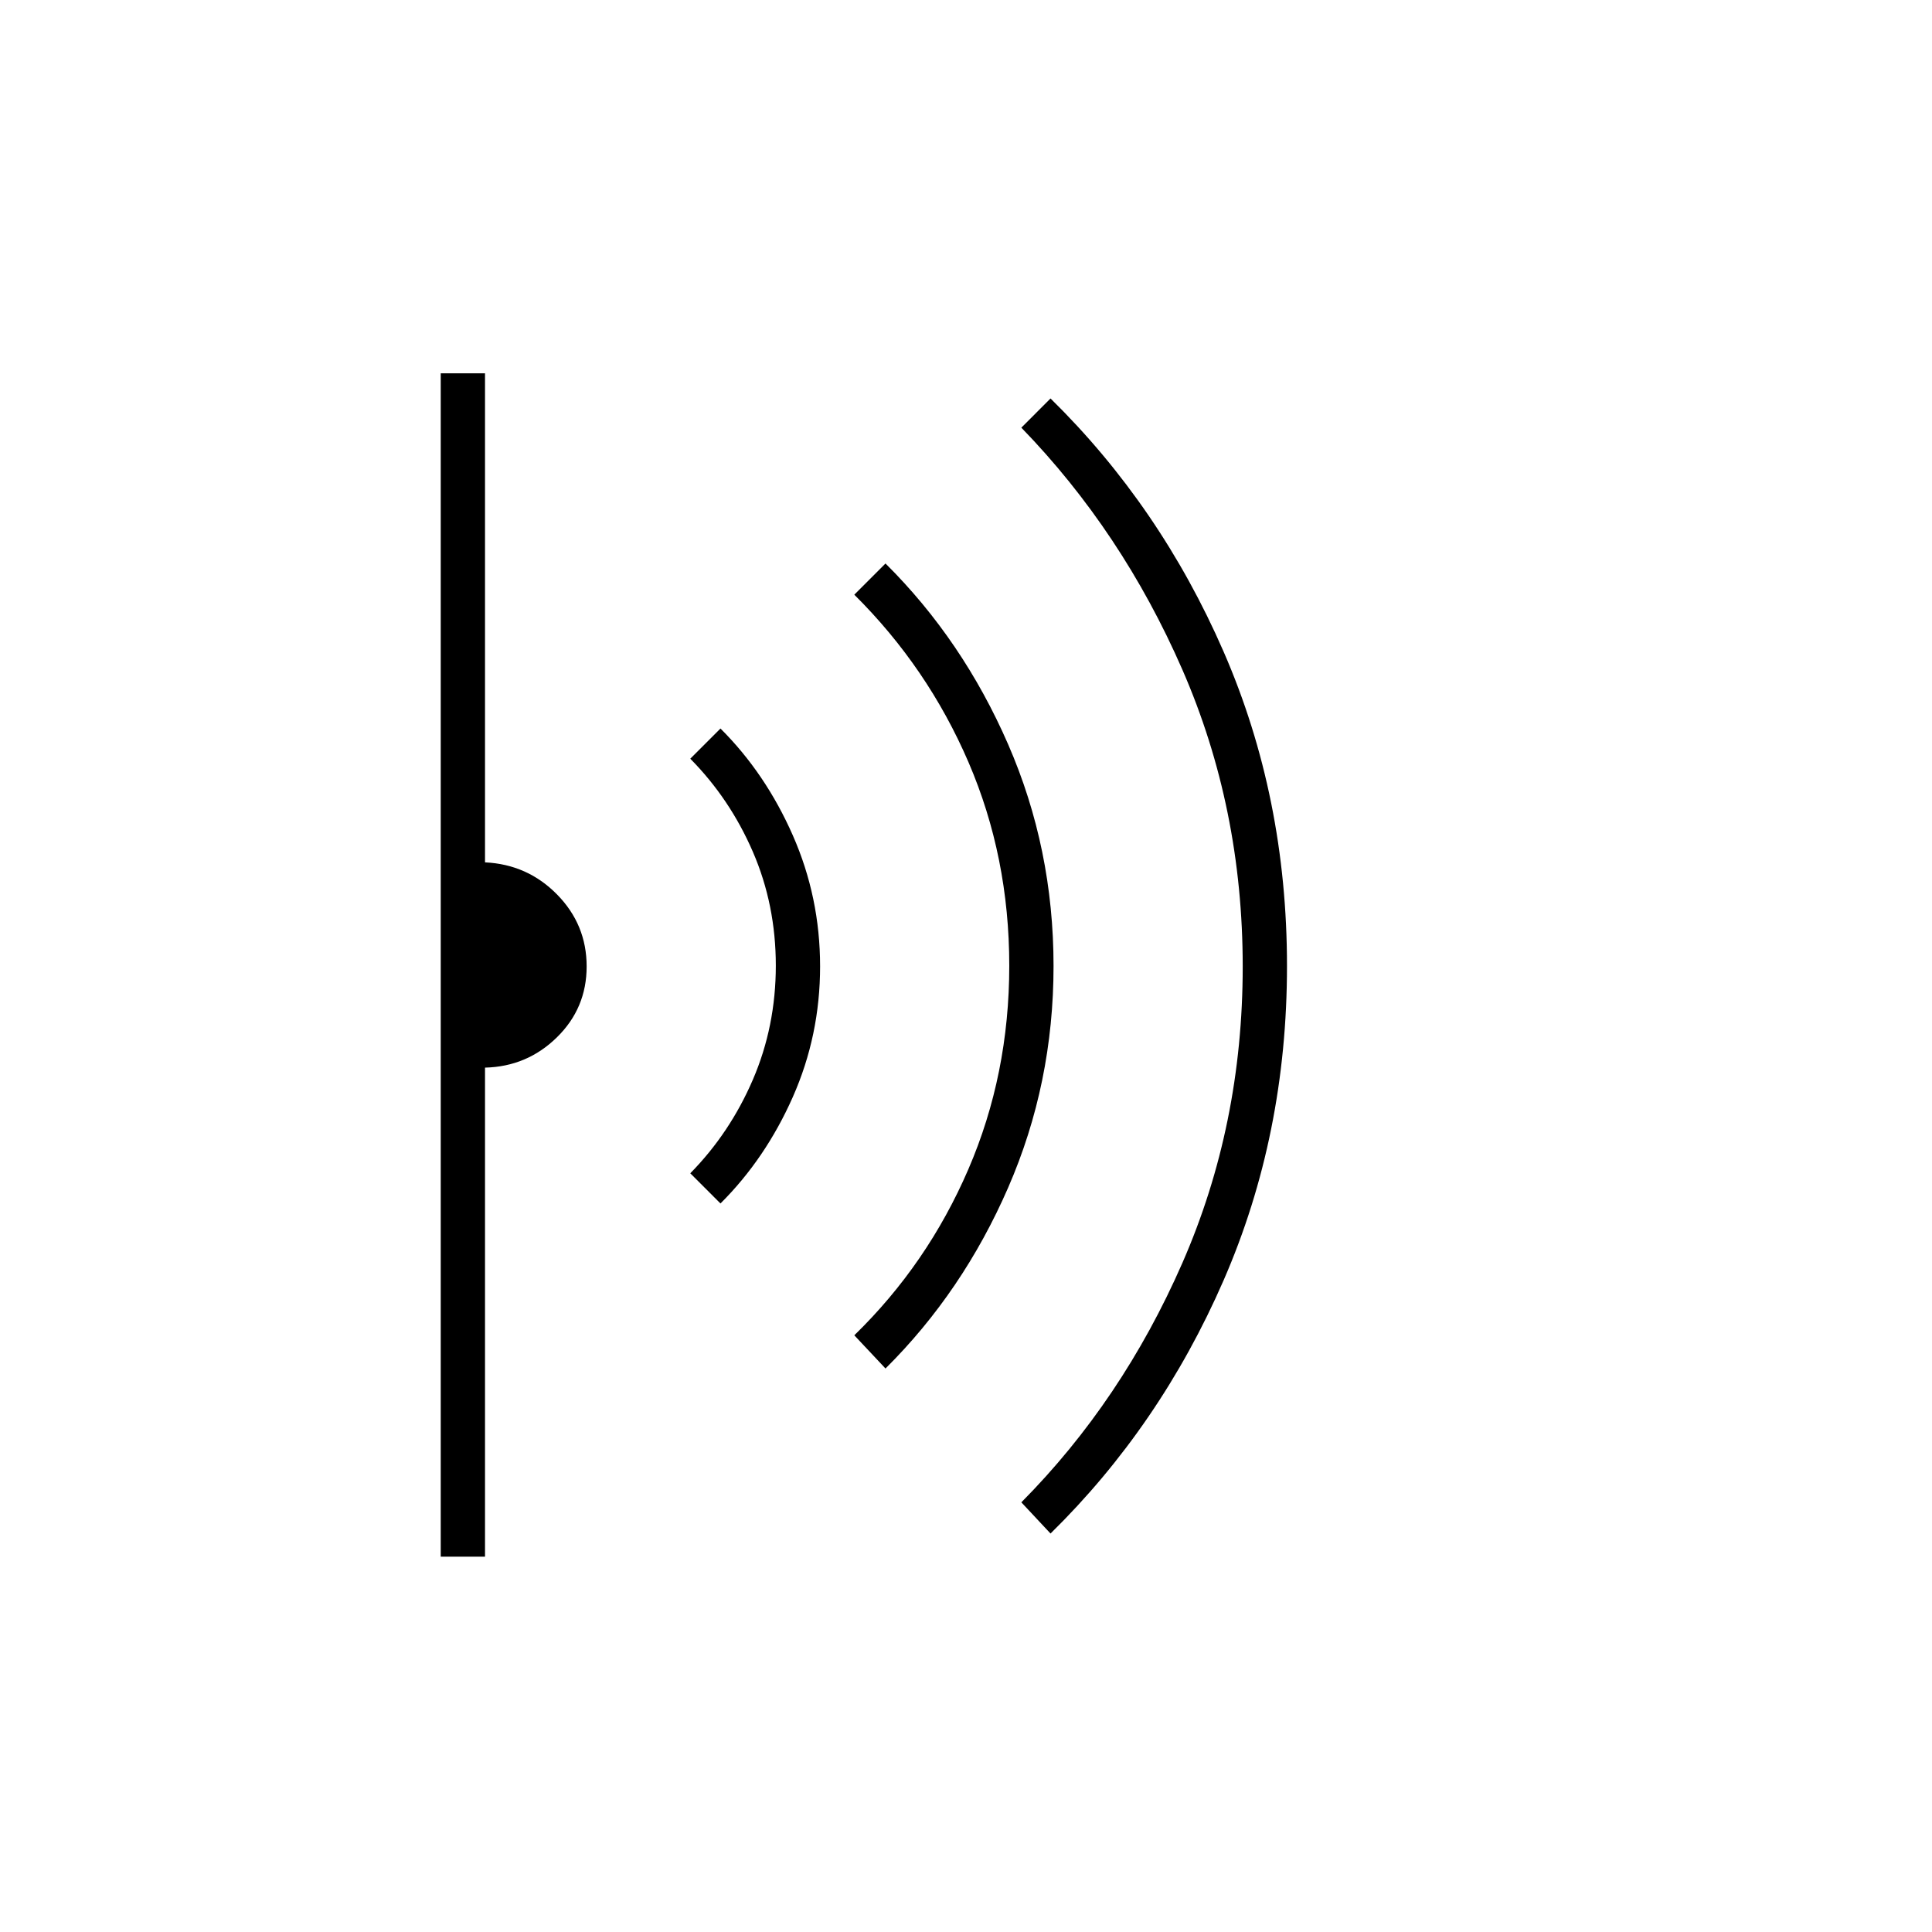 <svg xmlns="http://www.w3.org/2000/svg" height="48" viewBox="0 -960 960 960" width="48"><path d="m522-198-14.5-15.5q50.05-50.47 80.03-118.98 29.97-68.51 29.97-147.26 0-78.76-29.97-147.47-29.98-68.7-80.03-120.29L522-762q54.5 53.5 86 125.8t31.5 156.18q0 83.88-31.5 156.2T522-198Zm-82-82-15.5-16.5q36.33-35.35 56.66-82.48 20.34-47.14 20.34-101.17 0-54.04-20.25-101.08Q461-628.28 424.5-664.5L440-680q38.42 38.14 60.96 89.91Q523.5-538.31 523.5-480t-22.54 110.09Q478.42-318.14 440-280Zm-82-82-15-15q19.69-20.03 31.1-46.53 11.4-26.49 11.4-56.67 0-30.18-11.4-56.53Q362.69-563.08 343-583l15-15q22.4 22.31 35.95 53.1 13.55 30.79 13.55 65.08 0 34.28-13.55 64.9Q380.4-384.31 358-362ZM219-186.5v-588h22v243q21.09 1 35.79 15.95 14.71 14.96 14.71 35.75 0 20.8-14.83 35.3-14.82 14.5-35.67 15v243h-22Z"/></svg>